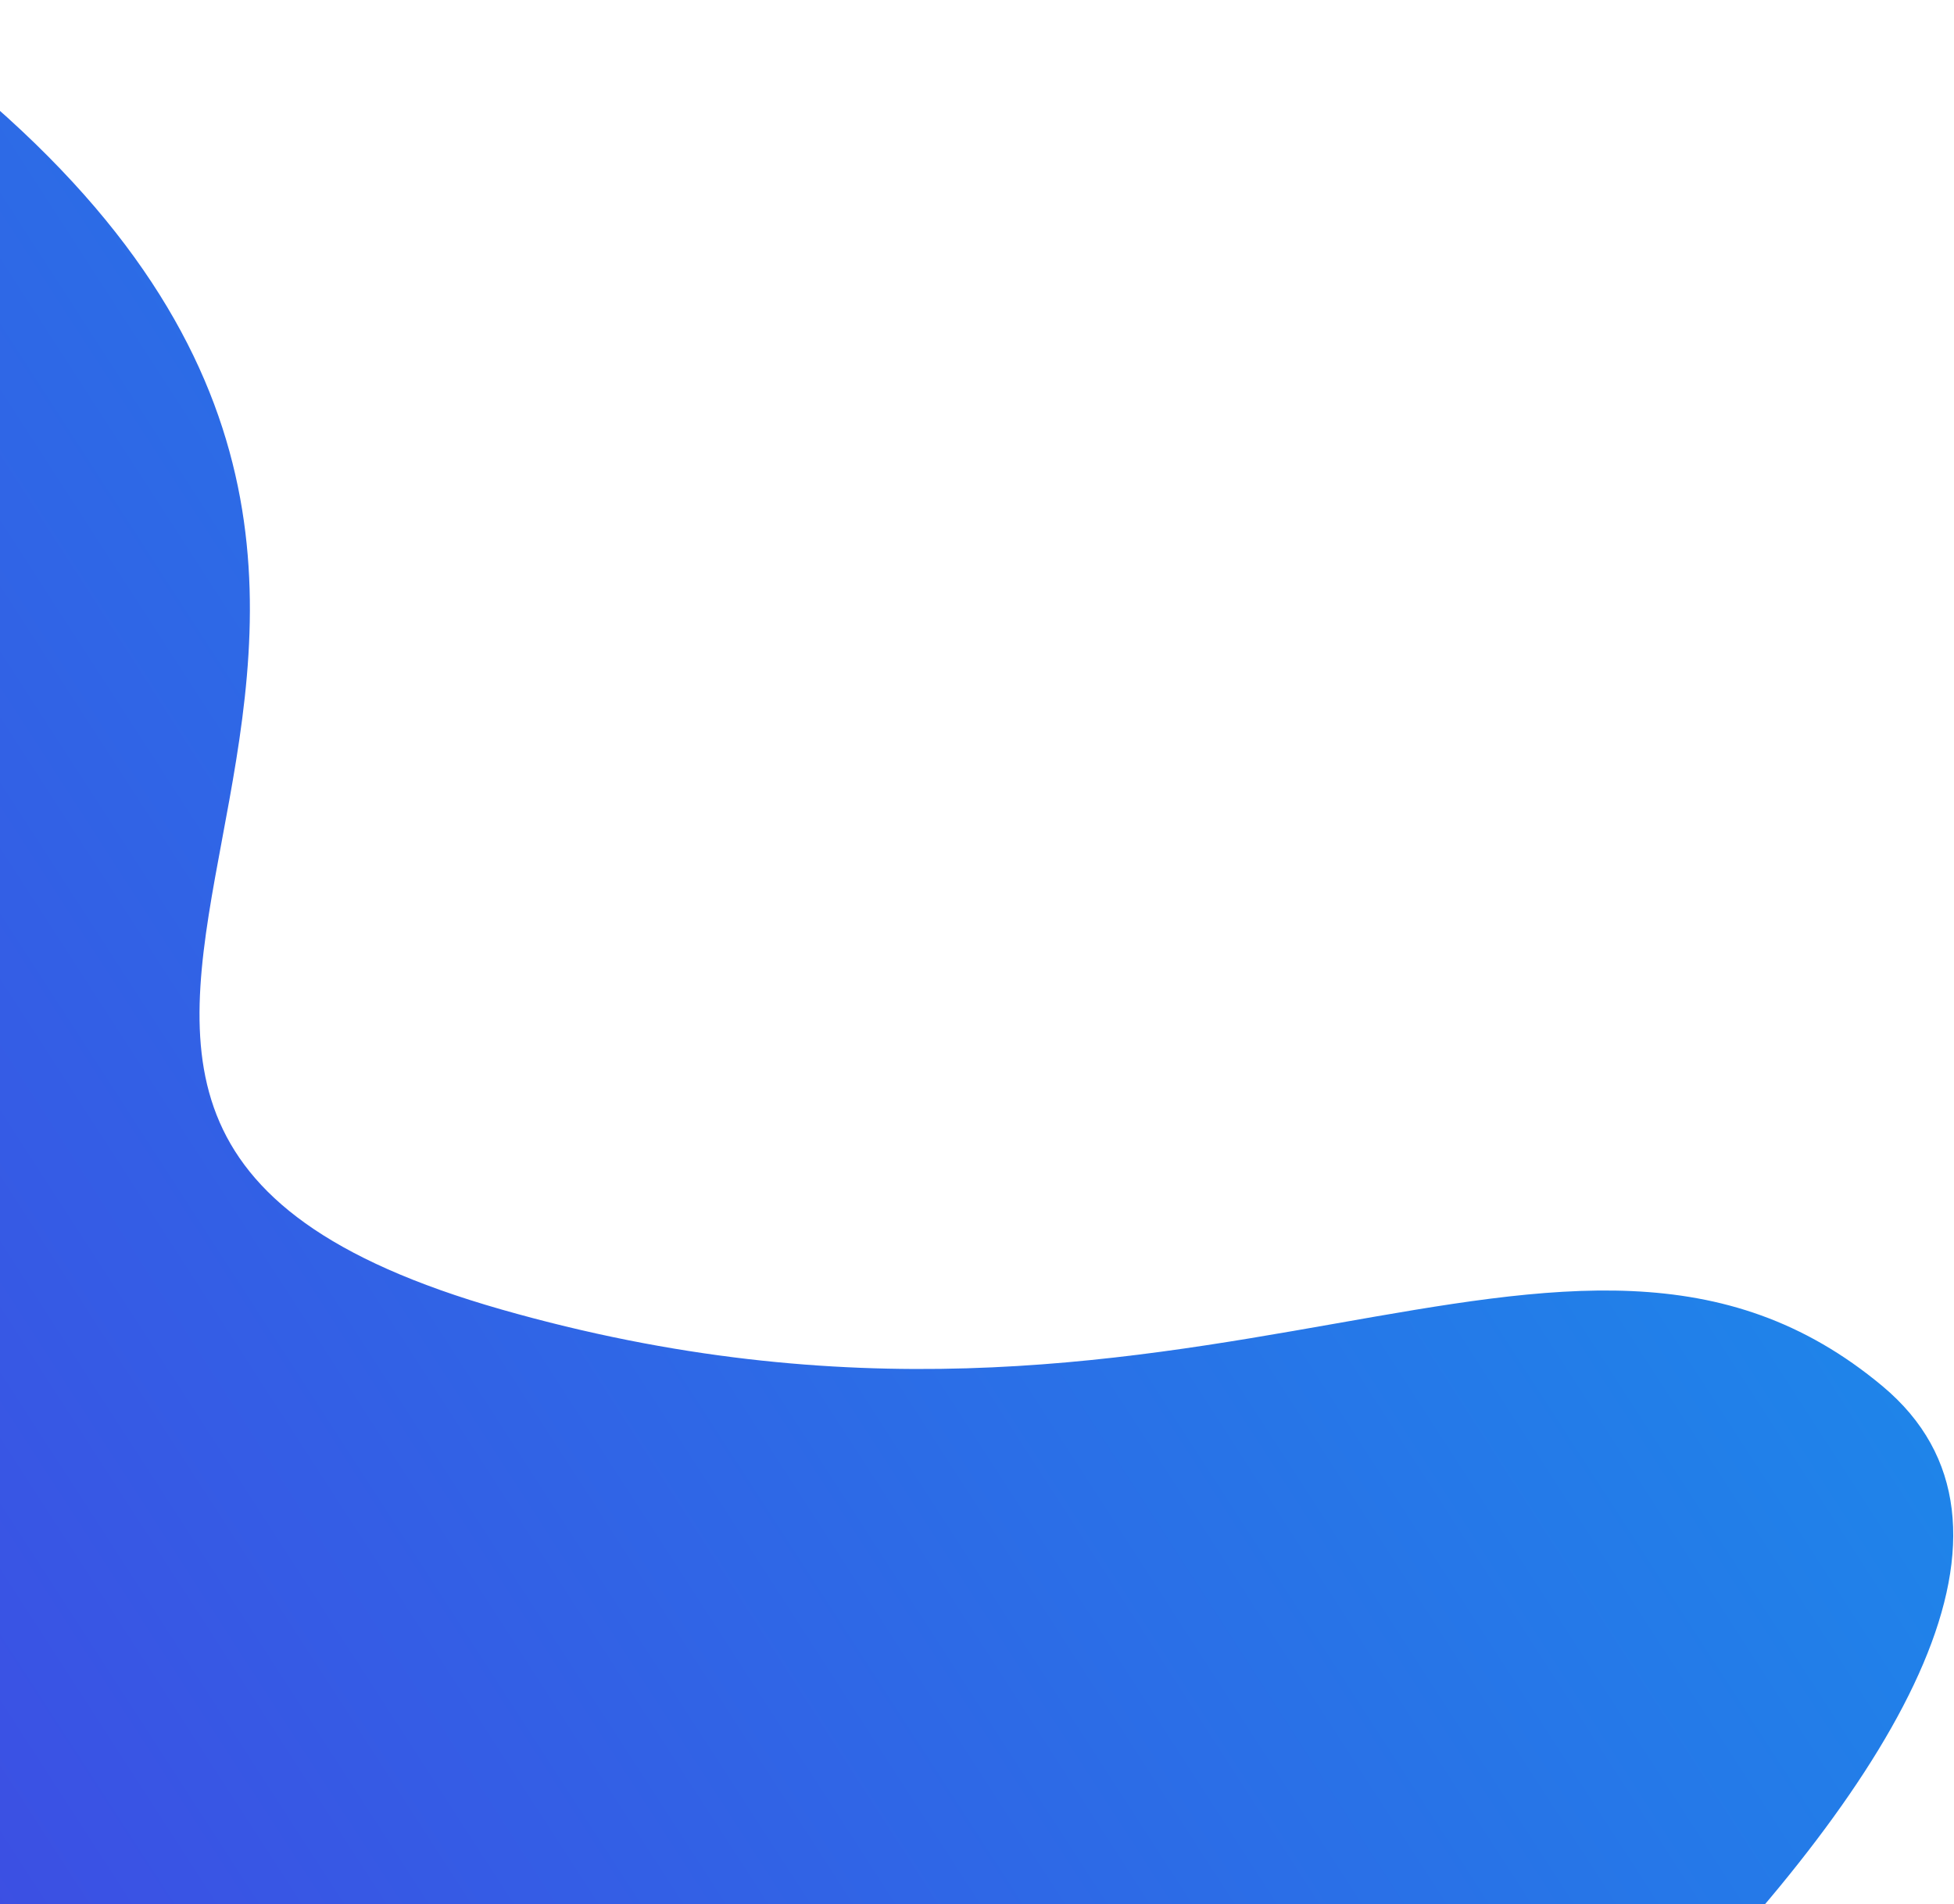 <svg width="629" height="613" viewBox="0 0 629 613" fill="none" xmlns="http://www.w3.org/2000/svg">
<path d="M-2.234 33.718C-164.334 -108.411 -328.286 233.026 -390 421.511L253.779 873C417.377 766.32 713 535.524 605.953 446.178C504.5 361.5 385.532 485.519 161.364 421.511C-62.803 357.503 200.391 211.378 -2.234 33.718Z" fill="url(#paint0_linear)"/>
<defs>
<linearGradient id="paint0_linear" x1="-188.671" y1="561.421" x2="946.621" y2="-173.205" gradientUnits="userSpaceOnUse">
<stop stop-color="#4244E2"/>
<stop offset="1" stop-color="#01BAEF"/>
</linearGradient>
</defs>
</svg>

